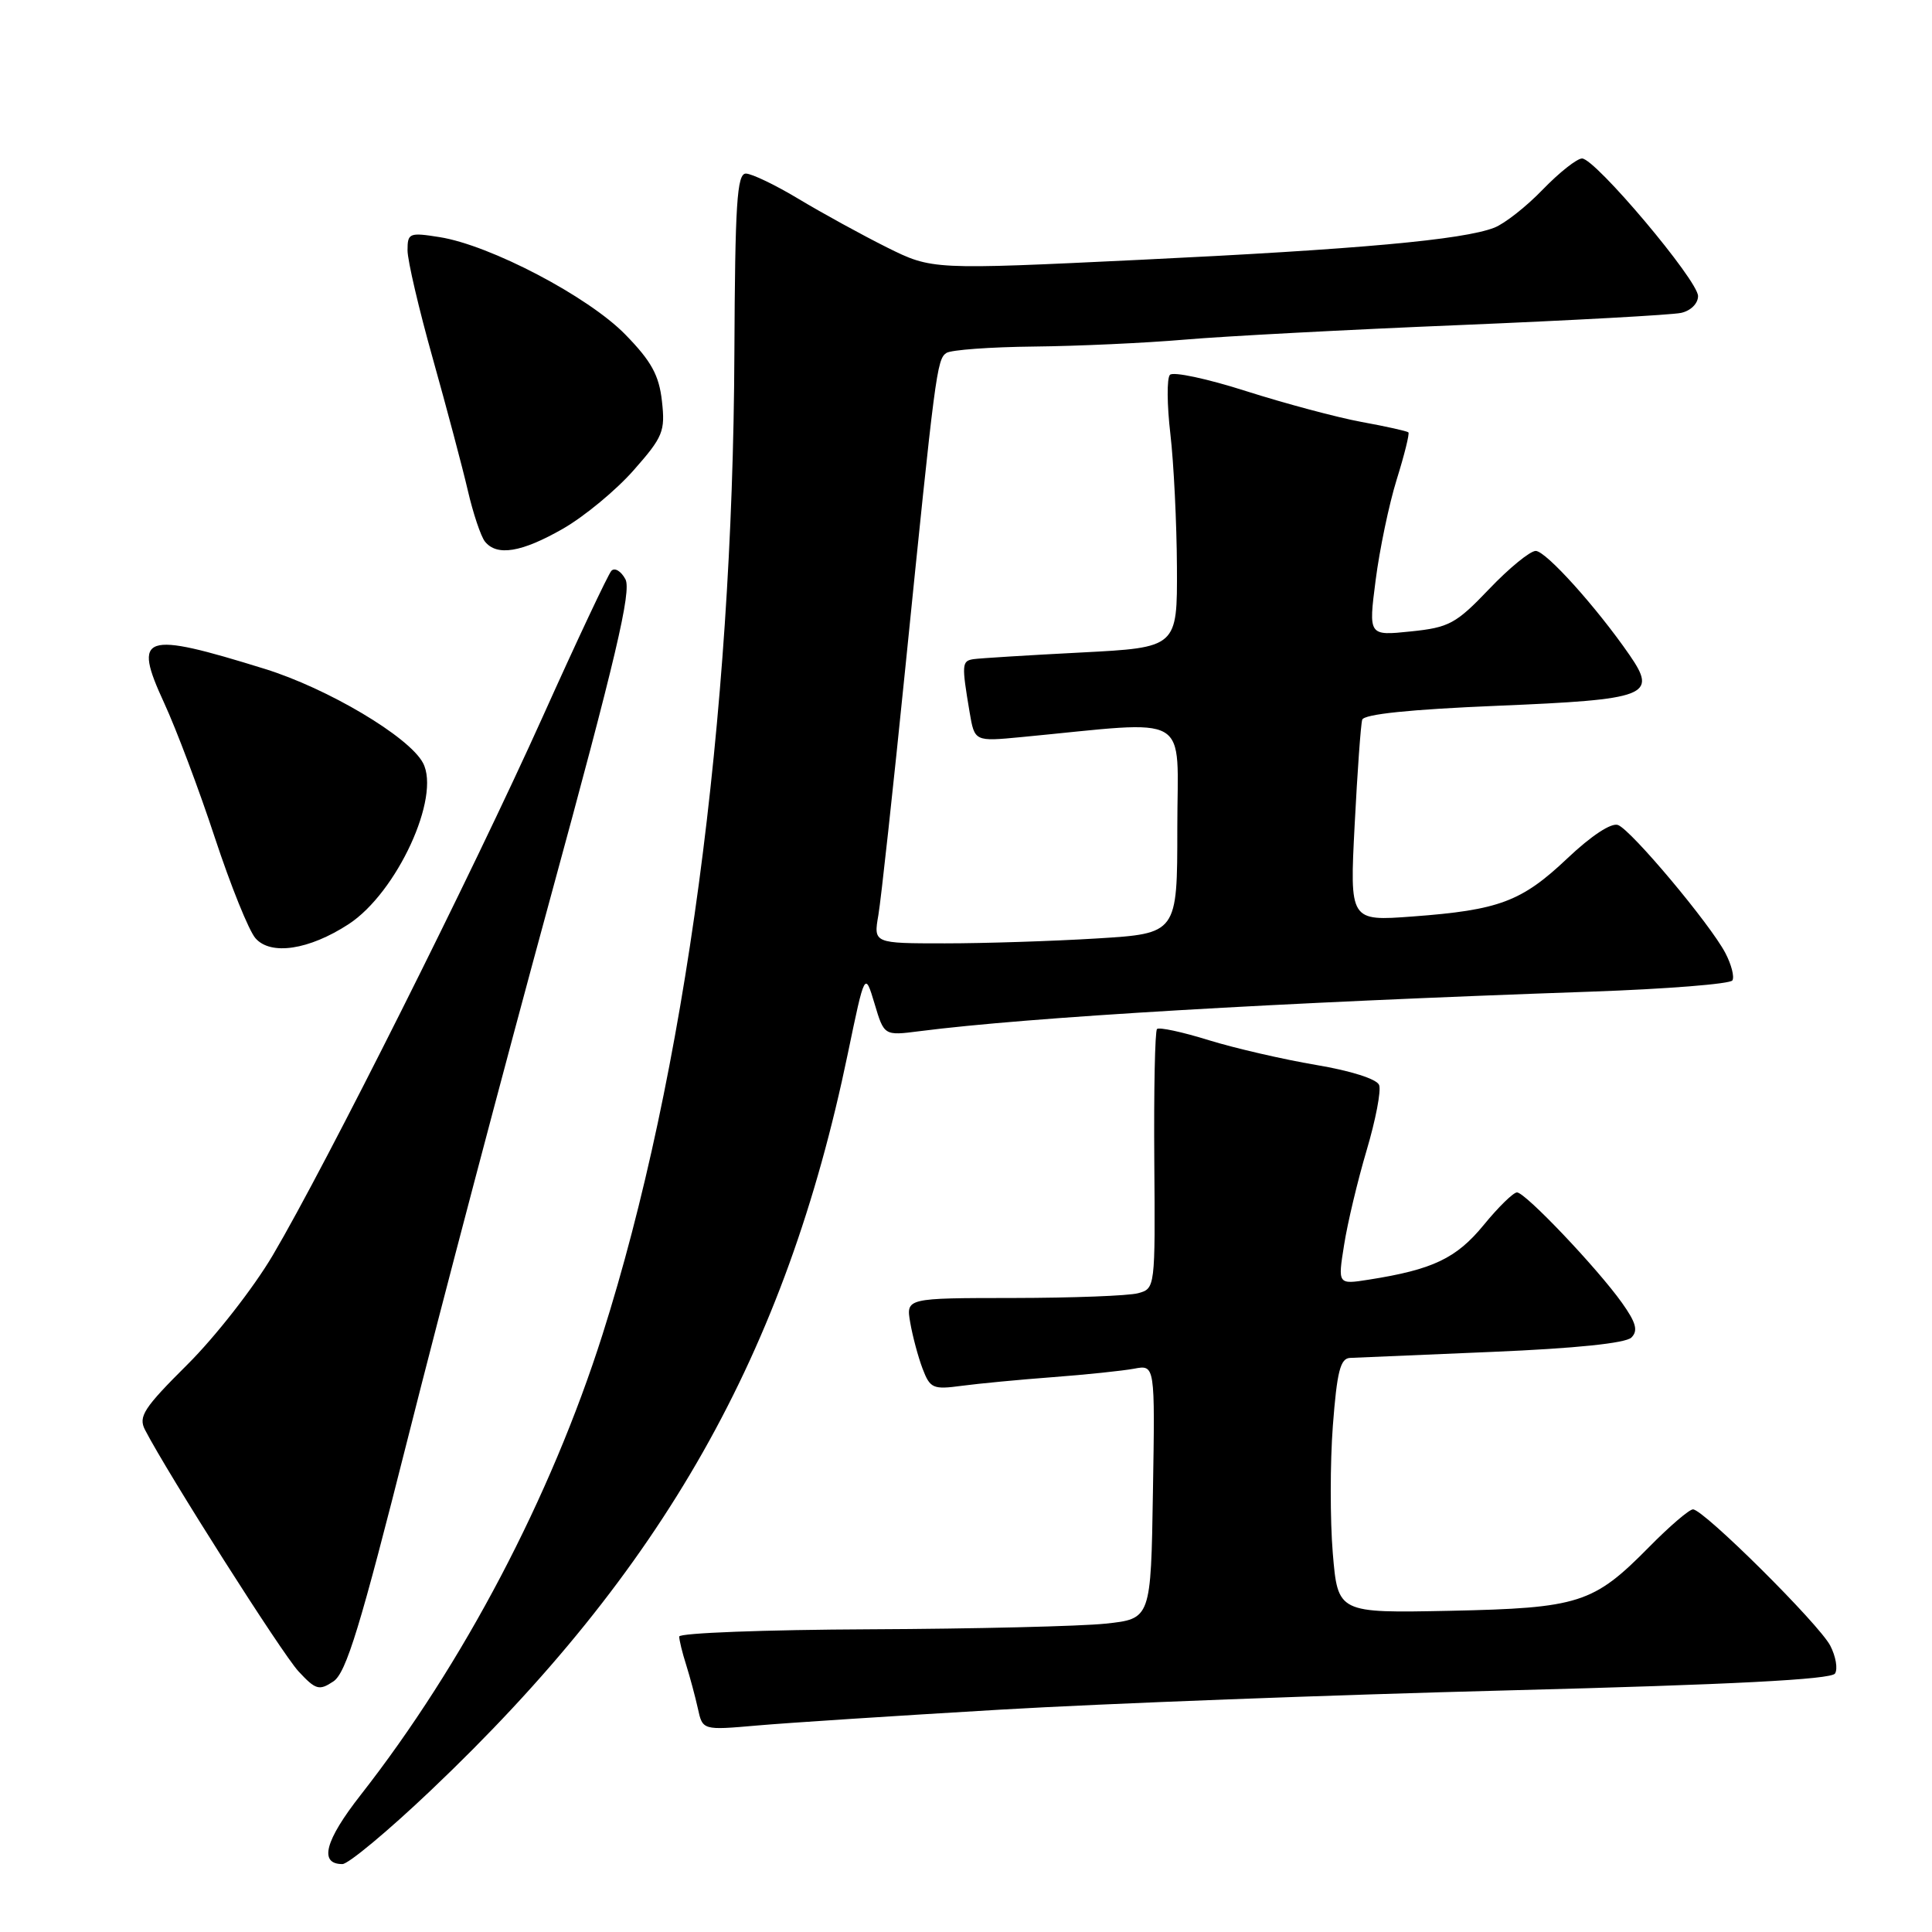 <?xml version="1.0" encoding="UTF-8" standalone="no"?>
<!DOCTYPE svg PUBLIC "-//W3C//DTD SVG 1.1//EN" "http://www.w3.org/Graphics/SVG/1.1/DTD/svg11.dtd" >
<svg xmlns="http://www.w3.org/2000/svg" xmlns:xlink="http://www.w3.org/1999/xlink" version="1.1" viewBox="0 0 256 256">
 <g >
 <path fill="currentColor"
d=" M 57.07 237.25 C 87.87 208.02 104.10 179.34 112.34 139.61 C 114.60 128.73 114.60 128.73 115.88 132.98 C 117.15 137.24 117.15 137.24 121.83 136.64 C 136.35 134.78 169.11 132.85 210.76 131.40 C 220.81 131.05 229.26 130.38 229.55 129.91 C 229.84 129.44 229.42 127.81 228.62 126.28 C 226.59 122.42 216.18 110.01 214.40 109.32 C 213.52 108.98 210.87 110.72 207.69 113.73 C 201.63 119.47 198.64 120.59 187.17 121.44 C 178.84 122.06 178.84 122.06 179.50 109.28 C 179.86 102.25 180.31 95.99 180.50 95.37 C 180.72 94.63 186.85 94.00 198.39 93.52 C 218.38 92.69 219.65 92.20 215.92 86.79 C 211.54 80.45 204.83 73.00 203.49 73.00 C 202.75 73.00 199.97 75.27 197.32 78.05 C 192.92 82.66 192.01 83.15 186.92 83.67 C 181.33 84.25 181.33 84.25 182.28 76.87 C 182.80 72.82 184.05 66.82 185.07 63.54 C 186.09 60.27 186.79 57.45 186.62 57.29 C 186.46 57.13 183.66 56.50 180.41 55.91 C 177.16 55.31 170.29 53.47 165.13 51.83 C 159.98 50.18 155.43 49.21 155.02 49.67 C 154.60 50.12 154.63 53.65 155.08 57.50 C 155.53 61.35 155.92 69.29 155.95 75.15 C 156.00 85.80 156.00 85.80 143.25 86.46 C 136.24 86.82 129.82 87.22 129.00 87.34 C 127.44 87.58 127.41 88.01 128.48 94.38 C 129.14 98.26 129.14 98.26 135.32 97.67 C 158.29 95.48 156.00 94.15 156.00 109.72 C 156.00 123.70 156.00 123.70 145.34 124.35 C 139.48 124.71 130.42 125.00 125.21 125.00 C 115.74 125.00 115.74 125.00 116.39 121.25 C 116.74 119.19 118.35 104.45 119.96 88.50 C 123.92 49.33 124.14 47.61 125.40 46.77 C 126.01 46.36 131.22 45.98 137.00 45.92 C 142.78 45.86 151.78 45.45 157.00 45.00 C 162.22 44.55 178.65 43.68 193.50 43.07 C 208.35 42.45 221.51 41.73 222.75 41.46 C 224.03 41.18 225.00 40.22 225.00 39.23 C 224.99 37.15 211.38 21.00 209.63 21.00 C 208.96 21.00 206.63 22.84 204.45 25.09 C 202.28 27.35 199.38 29.63 198.00 30.17 C 193.86 31.78 179.99 33.04 151.00 34.43 C 123.50 35.75 123.50 35.75 117.50 32.77 C 114.20 31.12 108.97 28.25 105.87 26.39 C 102.77 24.52 99.60 23.00 98.83 23.00 C 97.65 23.00 97.40 27.02 97.31 46.75 C 97.11 95.36 90.78 142.41 79.83 176.85 C 72.98 198.40 61.38 220.48 47.80 237.83 C 43.05 243.89 42.23 247.00 45.37 247.00 C 46.16 247.00 51.43 242.61 57.07 237.25 Z  M 132.50 226.54 C 146.25 225.73 176.61 224.58 199.98 223.98 C 229.52 223.22 242.66 222.54 243.15 221.75 C 243.54 221.13 243.25 219.47 242.52 218.06 C 241.02 215.18 225.73 200.00 224.33 200.00 C 223.83 200.00 221.22 202.24 218.52 204.98 C 211.14 212.47 209.25 213.08 192.10 213.44 C 177.27 213.74 177.27 213.74 176.60 205.79 C 176.24 201.42 176.24 193.83 176.61 188.92 C 177.16 181.72 177.60 179.99 178.89 179.93 C 179.78 179.89 188.26 179.53 197.75 179.13 C 208.75 178.67 215.42 177.98 216.17 177.23 C 217.08 176.32 216.79 175.26 214.92 172.63 C 211.66 168.05 202.11 158.00 201.01 158.00 C 200.53 158.00 198.53 159.95 196.58 162.34 C 192.97 166.74 189.85 168.23 181.38 169.56 C 177.26 170.21 177.26 170.21 178.10 164.96 C 178.55 162.07 179.90 156.42 181.09 152.41 C 182.28 148.40 183.03 144.51 182.74 143.77 C 182.44 142.98 178.99 141.88 174.38 141.11 C 170.07 140.38 163.67 138.91 160.17 137.83 C 156.67 136.74 153.59 136.08 153.31 136.35 C 153.04 136.62 152.88 144.47 152.95 153.80 C 153.08 170.67 153.07 170.75 150.79 171.36 C 149.53 171.70 142.10 171.98 134.28 171.99 C 120.05 172.00 120.05 172.00 120.61 175.25 C 120.92 177.04 121.65 179.78 122.24 181.34 C 123.24 183.97 123.62 184.14 127.41 183.63 C 129.66 183.33 135.10 182.81 139.50 182.48 C 143.90 182.15 148.75 181.64 150.27 181.36 C 153.05 180.83 153.05 180.83 152.77 197.67 C 152.50 214.50 152.50 214.50 146.50 215.14 C 143.20 215.49 129.14 215.83 115.25 215.89 C 101.36 215.95 90.00 216.38 90.00 216.85 C 90.00 217.32 90.41 219.01 90.92 220.60 C 91.42 222.20 92.12 224.80 92.47 226.38 C 93.10 229.27 93.10 229.27 100.30 228.64 C 104.26 228.29 118.75 227.35 132.50 226.54 Z  M 54.07 190.46 C 58.36 173.43 66.83 141.32 72.89 119.11 C 81.60 87.21 83.70 78.30 82.87 76.75 C 82.29 75.67 81.45 75.17 81.01 75.64 C 80.58 76.11 76.47 84.83 71.90 95.00 C 62.60 115.67 43.21 154.35 36.15 166.32 C 33.61 170.63 28.52 177.14 24.85 180.79 C 19.04 186.57 18.30 187.71 19.22 189.47 C 22.24 195.31 37.36 219.10 39.55 221.46 C 41.83 223.92 42.29 224.05 44.17 222.80 C 45.87 221.68 47.74 215.55 54.07 190.46 Z  M 46.19 122.46 C 52.59 118.29 58.45 105.57 56.04 101.08 C 54.19 97.61 43.41 91.21 35.08 88.63 C 18.91 83.61 17.56 84.06 21.74 93.12 C 23.36 96.63 26.39 104.67 28.47 111.00 C 30.56 117.33 32.97 123.32 33.85 124.32 C 35.87 126.64 40.95 125.87 46.19 122.46 Z  M 74.61 70.05 C 77.43 68.43 81.64 64.95 83.96 62.31 C 87.86 57.89 88.16 57.15 87.71 53.15 C 87.33 49.72 86.31 47.86 82.86 44.33 C 77.96 39.30 64.95 32.48 58.25 31.42 C 54.23 30.78 54.00 30.88 54.00 33.17 C 54.00 34.51 55.51 40.98 57.36 47.55 C 59.20 54.12 61.29 61.98 61.99 65.00 C 62.69 68.03 63.71 71.06 64.25 71.75 C 65.83 73.74 69.11 73.20 74.61 70.05 Z "/>
</g>
</svg>